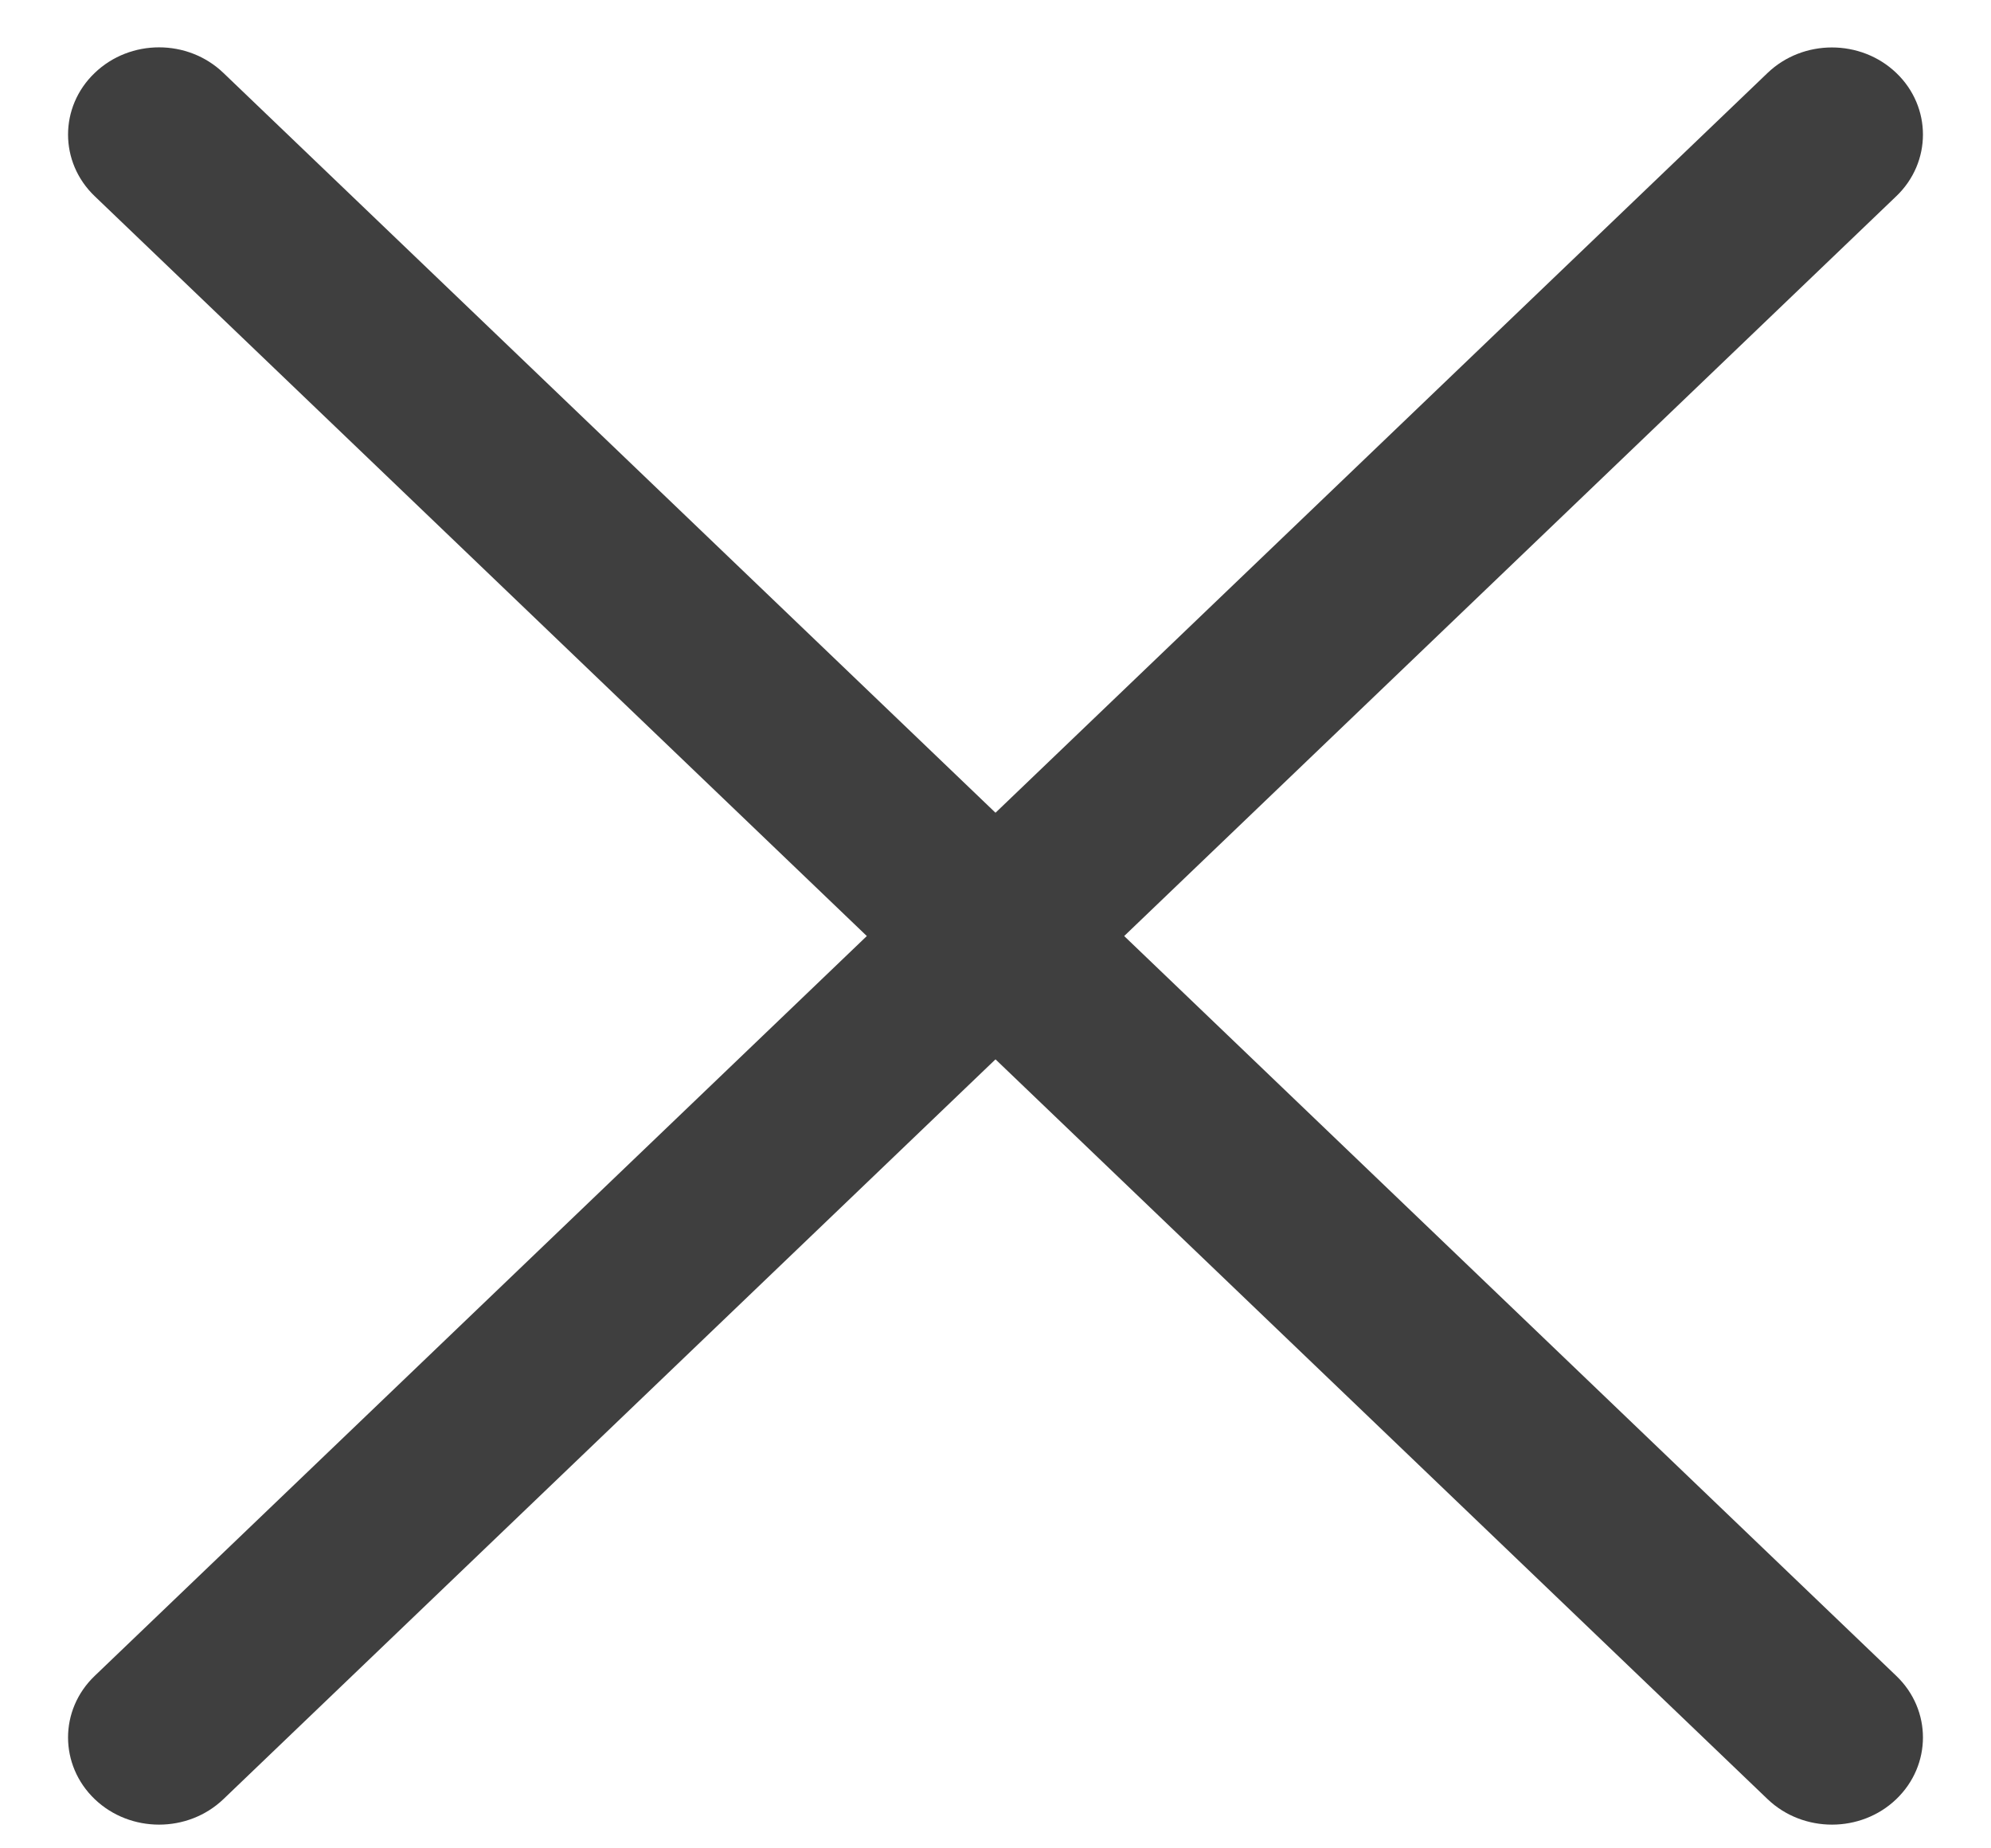<svg width="14" height="13" viewBox="0 0 14 13" fill="none" xmlns="http://www.w3.org/2000/svg">
<path d="M0.666 12.654C0.416 12.414 0.416 12.026 0.666 11.787L12.429 0.513C12.679 0.274 13.084 0.274 13.334 0.513C13.584 0.752 13.584 1.141 13.334 1.38L1.571 12.654C1.321 12.893 0.916 12.893 0.666 12.654Z" fill="#3F3F3F"/>
<path d="M0.666 0.513C0.916 0.273 1.321 0.273 1.571 0.513L13.334 11.787C13.584 12.026 13.584 12.414 13.334 12.654C13.085 12.893 12.679 12.893 12.429 12.654L0.666 1.38C0.416 1.141 0.416 0.752 0.666 0.513Z" fill="#3F3F3F"/>
</svg>
